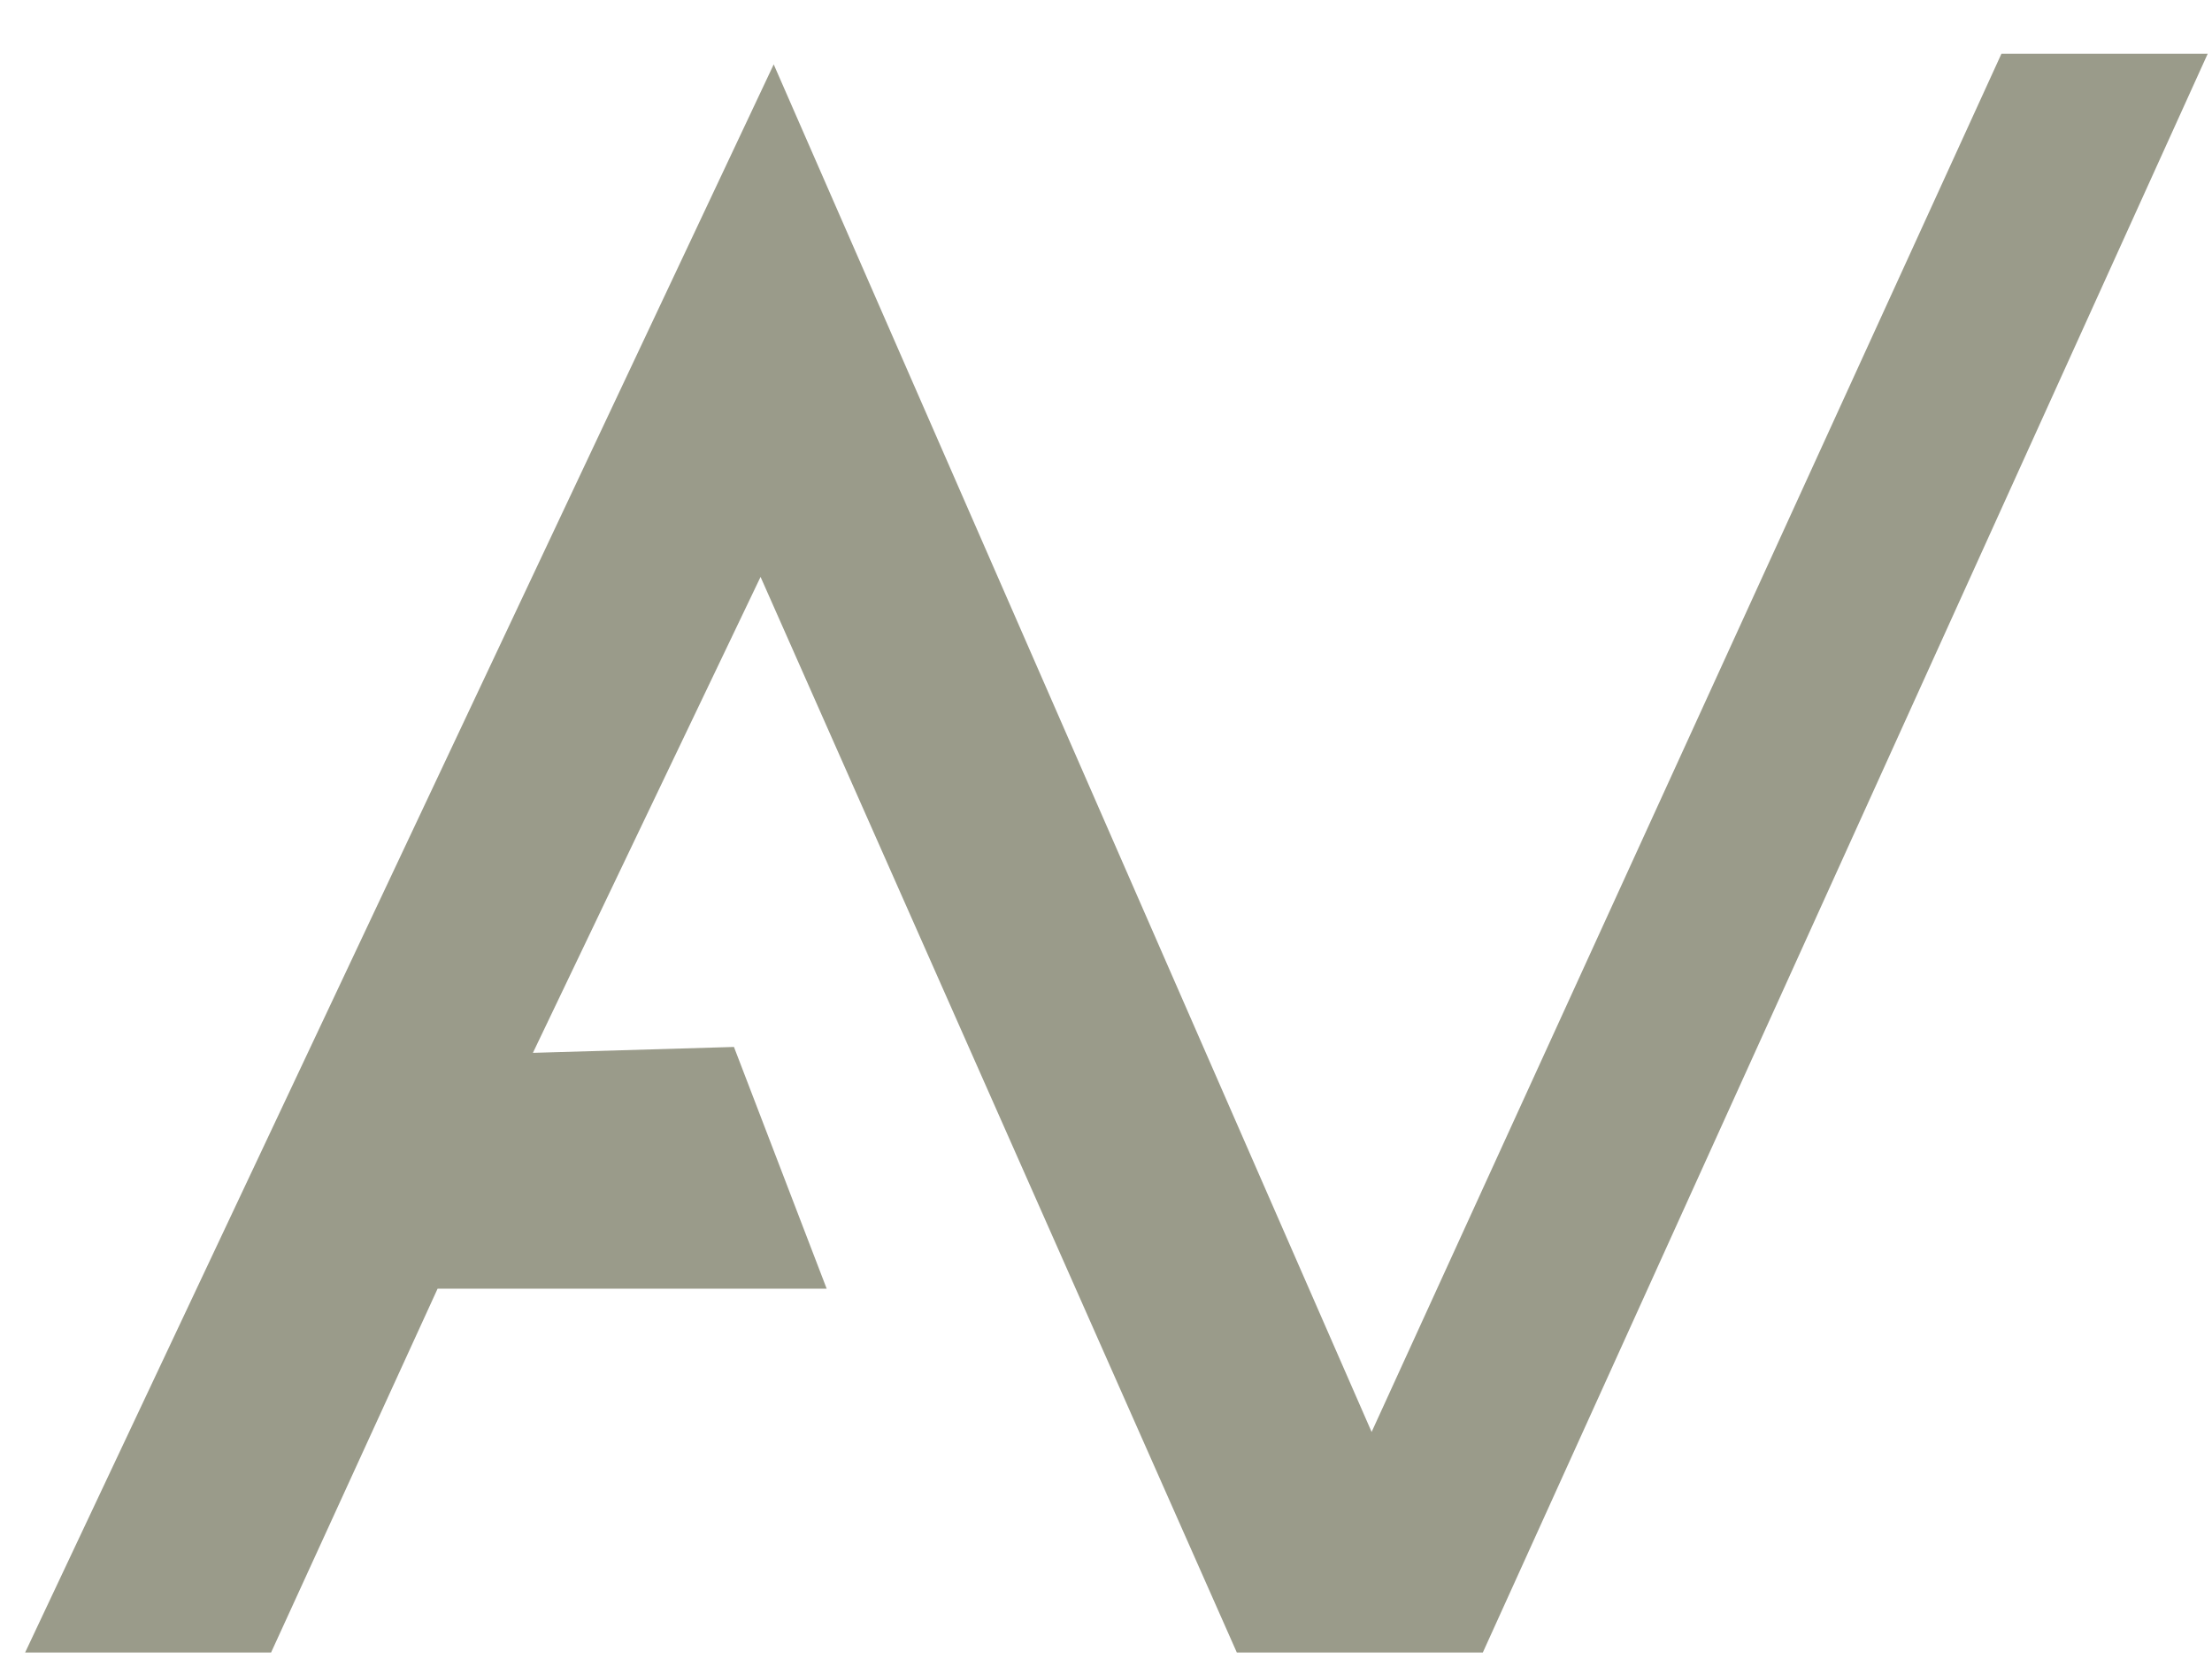 <svg width="36" height="27" viewBox="0 0 36 27" fill="none" xmlns="http://www.w3.org/2000/svg">
<path d="M12.592 1.048L0.409 26.894H4.412L7.122 20.973H13.454L11.945 17.039L8.673 17.135L12.378 9.389L20.129 26.894H24.133L35.93 0.875H32.573L22.323 23.305L12.592 1.048Z" fill="#9A9B8A"/>
</svg>
